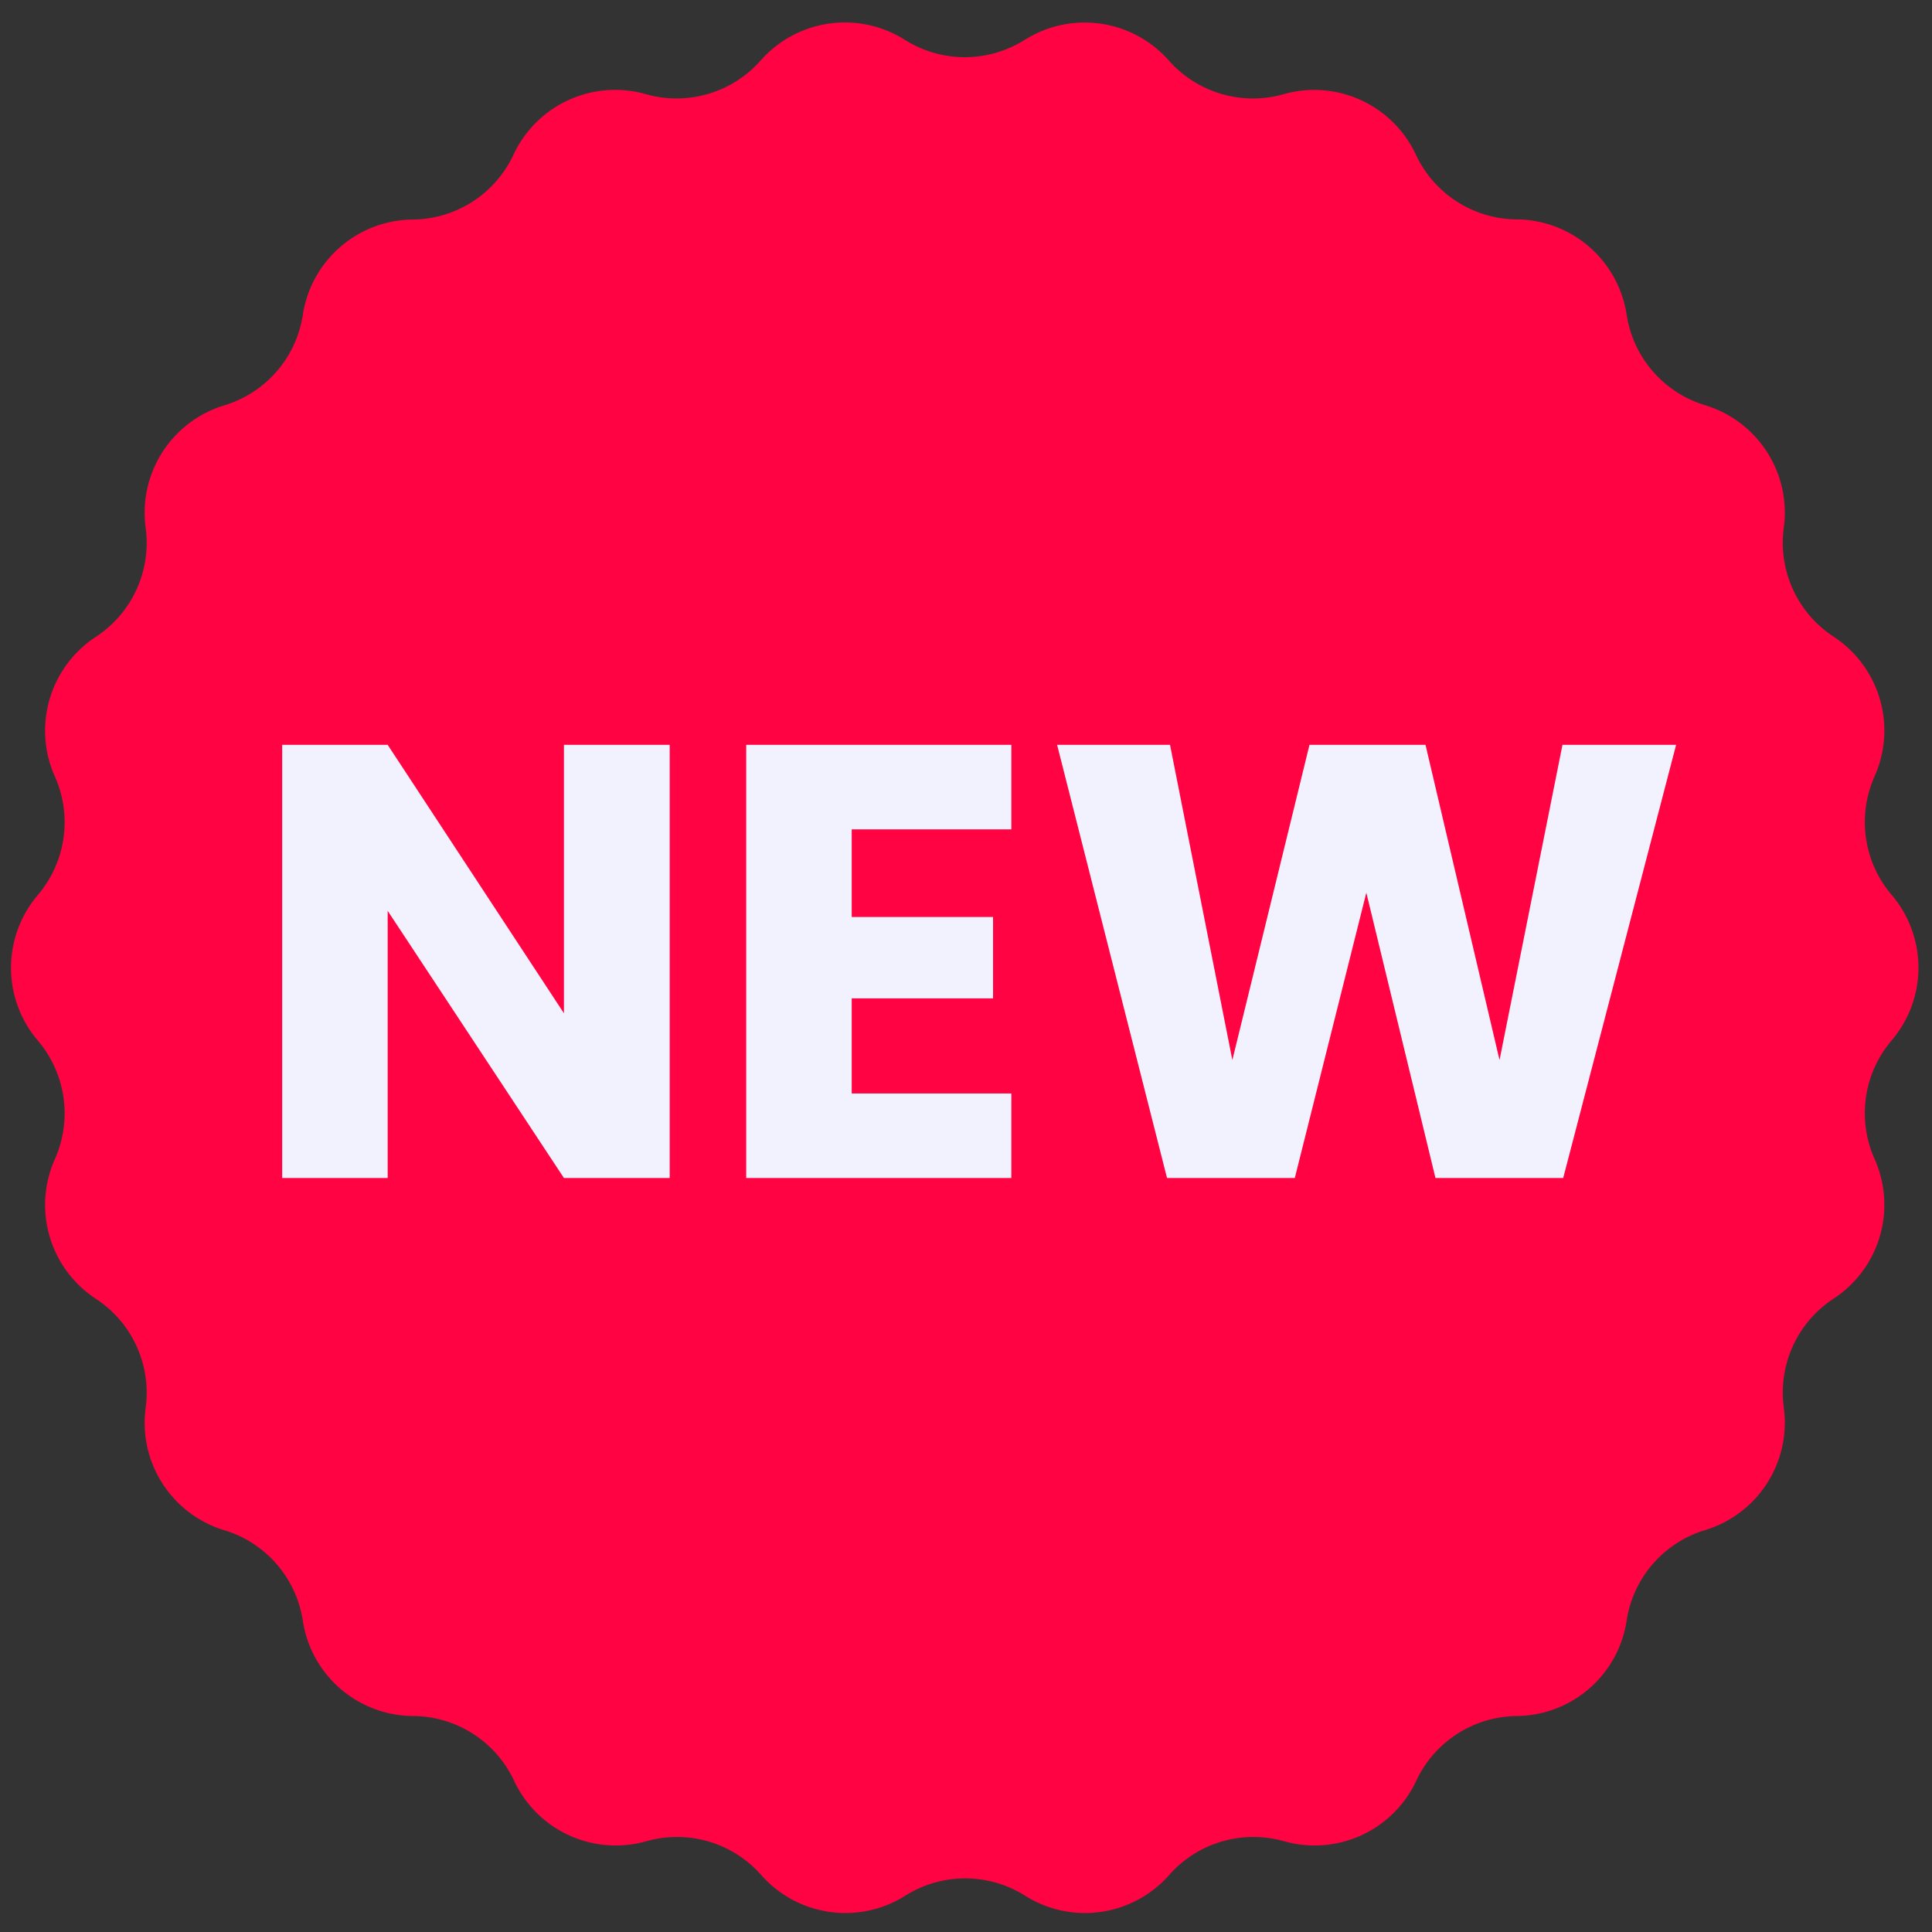 <svg xmlns="http://www.w3.org/2000/svg" xmlns:xlink="http://www.w3.org/1999/xlink" width="38" height="38" viewBox="0 0 38 38">
  <rect x="0" y="0" width="38" height="38" fill="#333333" stroke="none"/>
  <defs>
    <clipPath id="clip-path">
      <rect id="Rectangle_23545" data-name="Rectangle 23545" width="38" height="38" transform="translate(0.137 0.078)" fill="#b31313" stroke="#707070" stroke-width="1"/>
    </clipPath>
  </defs>
  <g id="Mask_Group_154" data-name="Mask Group 154" transform="translate(-0.137 -0.078)" clip-path="url(#clip-path)">
    <g id="free" transform="translate(0.352 0.521)">
      <path id="Path_84353" data-name="Path 84353" d="M20.4.932a2.207,2.207,0,0,1,2.834.407A2.207,2.207,0,0,0,25.492,2a2.207,2.207,0,0,1,2.6,1.189,2.207,2.207,0,0,0,1.982,1.274,2.207,2.207,0,0,1,2.164,1.875,2.207,2.207,0,0,0,1.543,1.78,2.207,2.207,0,0,1,1.548,2.409,2.207,2.207,0,0,0,.979,2.143,2.207,2.207,0,0,1,.807,2.747,2.207,2.207,0,0,0,.335,2.332,2.207,2.207,0,0,1,0,2.863,2.207,2.207,0,0,0-.335,2.332,2.207,2.207,0,0,1-.807,2.747,2.207,2.207,0,0,0-.979,2.143,2.207,2.207,0,0,1-1.548,2.409,2.207,2.207,0,0,0-1.543,1.78A2.207,2.207,0,0,1,30.078,33.9,2.207,2.207,0,0,0,28.1,35.174a2.207,2.207,0,0,1-2.6,1.189,2.207,2.207,0,0,0-2.26.664,2.207,2.207,0,0,1-2.834.407,2.207,2.207,0,0,0-2.356,0,2.207,2.207,0,0,1-2.834-.407,2.207,2.207,0,0,0-2.26-.664,2.207,2.207,0,0,1-2.6-1.189A2.207,2.207,0,0,0,8.361,33.9,2.207,2.207,0,0,1,6.2,32.026a2.207,2.207,0,0,0-1.543-1.78,2.207,2.207,0,0,1-1.548-2.409,2.207,2.207,0,0,0-.979-2.143,2.207,2.207,0,0,1-.807-2.747,2.207,2.207,0,0,0-.335-2.332,2.207,2.207,0,0,1,0-2.863,2.207,2.207,0,0,0,.335-2.332,2.207,2.207,0,0,1,.807-2.747,2.207,2.207,0,0,0,.979-2.143A2.207,2.207,0,0,1,4.655,8.121,2.207,2.207,0,0,0,6.2,6.341,2.207,2.207,0,0,1,8.361,4.466a2.207,2.207,0,0,0,1.982-1.274A2.207,2.207,0,0,1,12.947,2a2.207,2.207,0,0,0,2.26-.664A2.207,2.207,0,0,1,18.042.932a2.207,2.207,0,0,0,2.356,0Z" transform="translate(-0.459 -0.591)" fill="#ff0342"/>
      <path id="Path_84358" data-name="Path 84358" d="M3.18,5.712H1.1L-2.367.457V5.712H-4.442v-8.52h2.075L1.1,2.472v-5.28H3.18ZM6.76-1.145V.578H9.54v1.6H6.76V4.049H9.9V5.712H4.685v-8.52H9.9v1.663ZM22.975-2.808l-2.221,8.52H18.242L16.882.1,15.475,5.712H12.962L10.8-2.808h2.221l1.226,6.2,1.517-6.2h2.282l1.456,6.2,1.238-6.2Z" transform="translate(9.777 17.015)" fill="#f1f2fe"/>
    </g>
  </g>
</svg>
